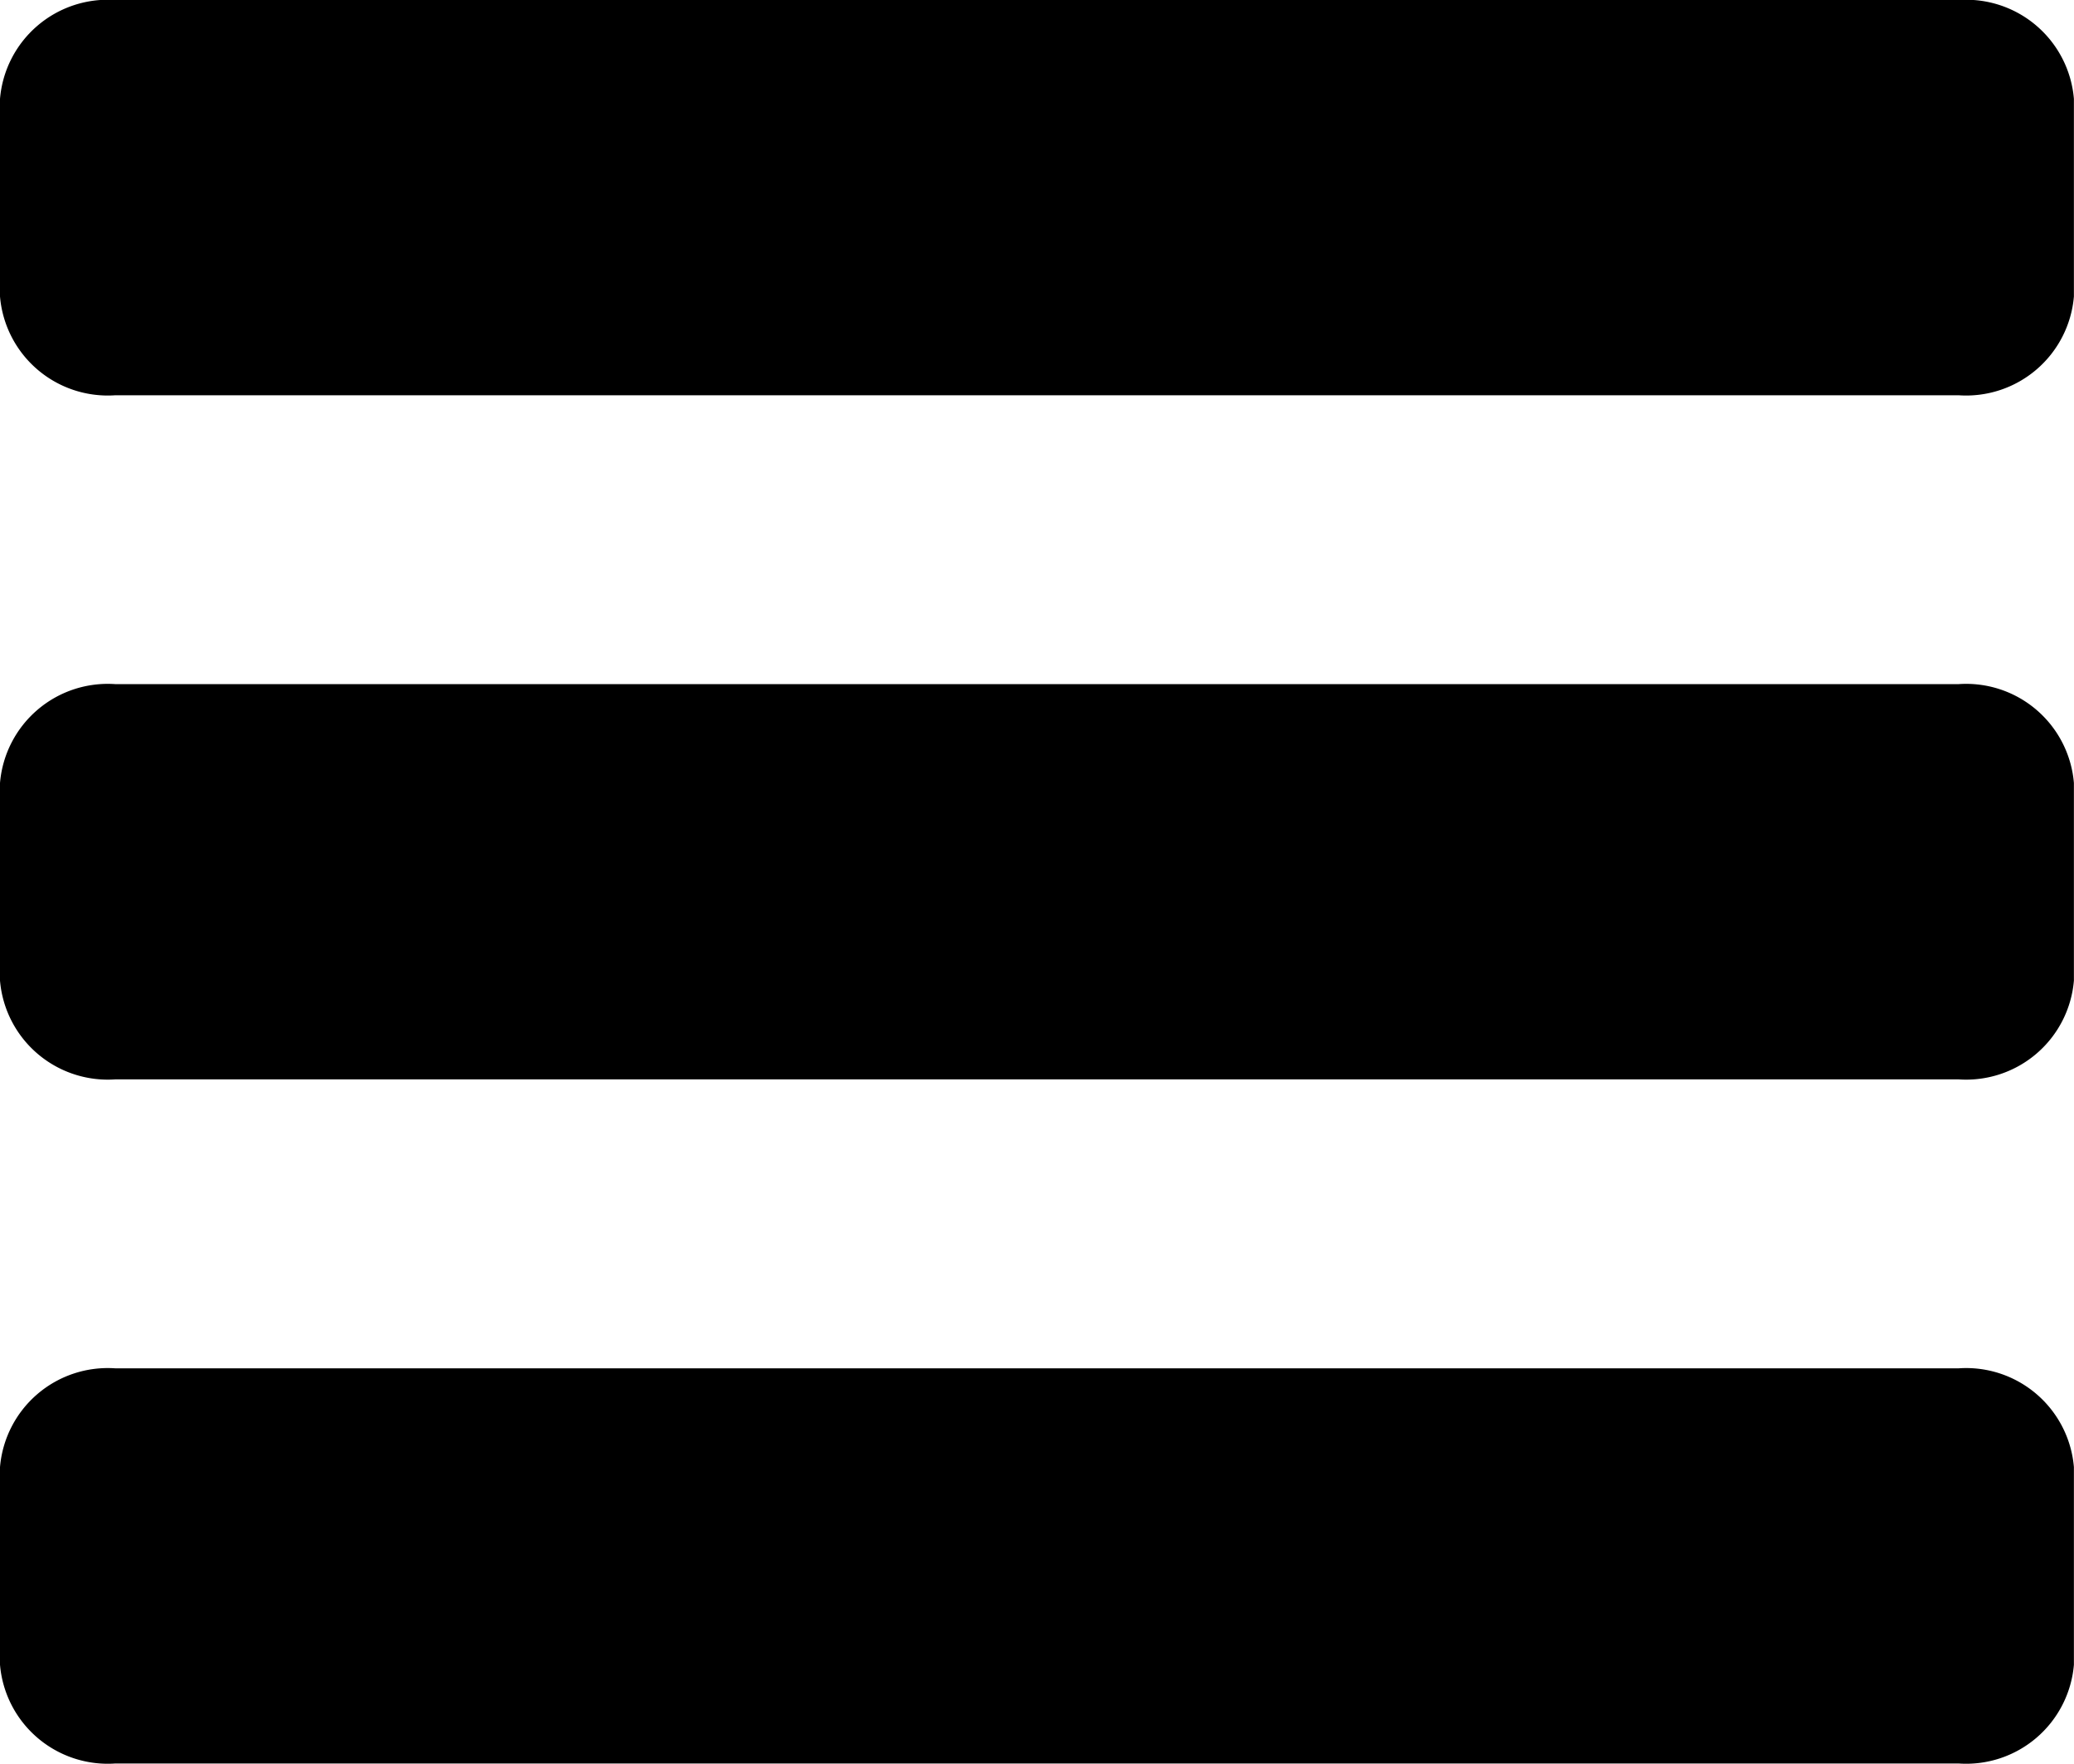 <svg id="menu" xmlns="http://www.w3.org/2000/svg" width="22.744" height="19.337" viewBox="0 0 22.744 19.337">
  <path id="Path_1" data-name="Path 1" d="M21.48,0H1.263A1.186,1.186,0,0,0,0,1.084V3.251A1.186,1.186,0,0,0,1.263,4.334H21.48a1.186,1.186,0,0,0,1.263-1.084V1.084A1.186,1.186,0,0,0,21.48,0Zm0,0"/>
  <path id="Path_2" data-name="Path 2" d="M21.48,128H1.263A1.186,1.186,0,0,0,0,129.084v2.167a1.186,1.186,0,0,0,1.263,1.083H21.48a1.186,1.186,0,0,0,1.263-1.083v-2.167A1.186,1.186,0,0,0,21.48,128Zm0,0" transform="translate(0 -120.499)"/>
  <path id="Path_3" data-name="Path 3" d="M21.48,256H1.263A1.186,1.186,0,0,0,0,257.083v2.167a1.186,1.186,0,0,0,1.263,1.083H21.48a1.186,1.186,0,0,0,1.263-1.083v-2.167A1.186,1.186,0,0,0,21.48,256Zm0,0" transform="translate(0 -240.997)"/>
</svg>
